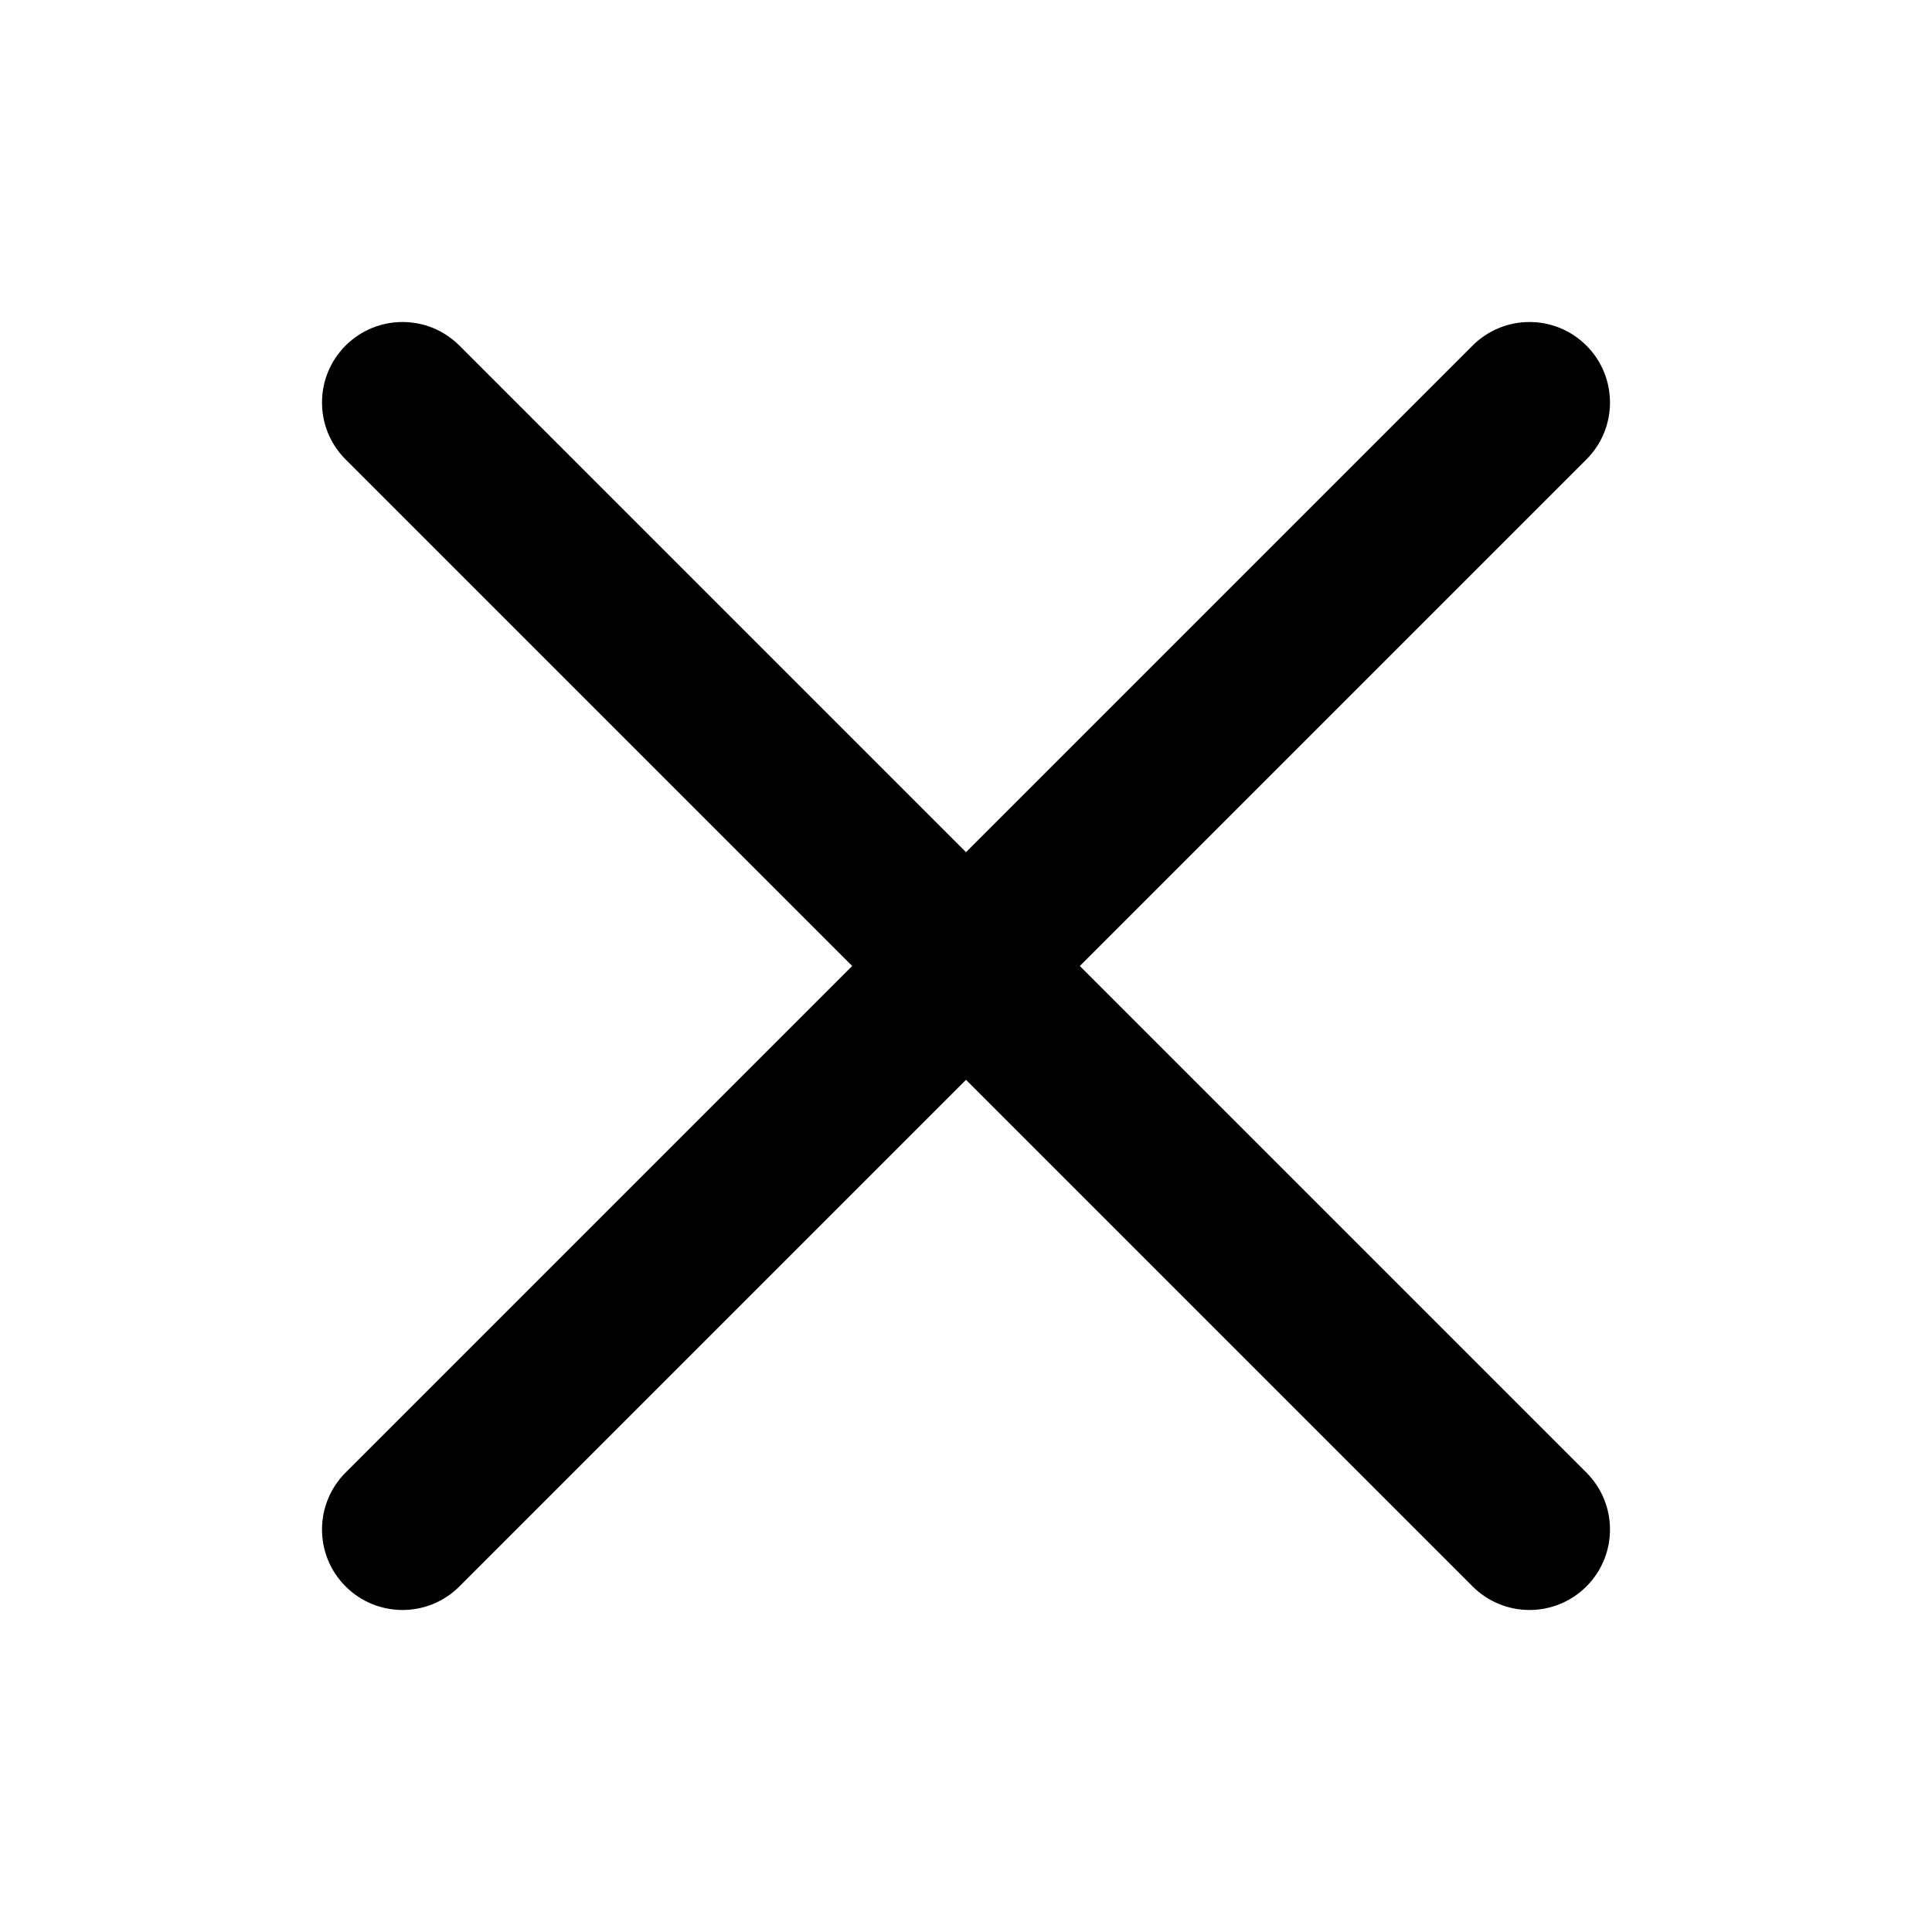 <svg width="1em" height="1em" viewBox="0 0 48 48" fill="none" xmlns="http://www.w3.org/2000/svg">
<path fill-rule="evenodd" clip-rule="evenodd" d="M8.586 8.586C9.367 7.805 10.633 7.805 11.414 8.586L24 21.172L36.586 8.586C37.367 7.805 38.633 7.805 39.414 8.586C40.195 9.367 40.195 10.633 39.414 11.414L26.828 24L39.414 36.586C40.195 37.367 40.195 38.633 39.414 39.414C38.633 40.195 37.367 40.195 36.586 39.414L24 26.828L11.414 39.414C10.633 40.195 9.367 40.195 8.586 39.414C7.805 38.633 7.805 37.367 8.586 36.586L21.172 24L8.586 11.414C7.805 10.633 7.805 9.367 8.586 8.586Z" fill="currentColor"/>
</svg>
